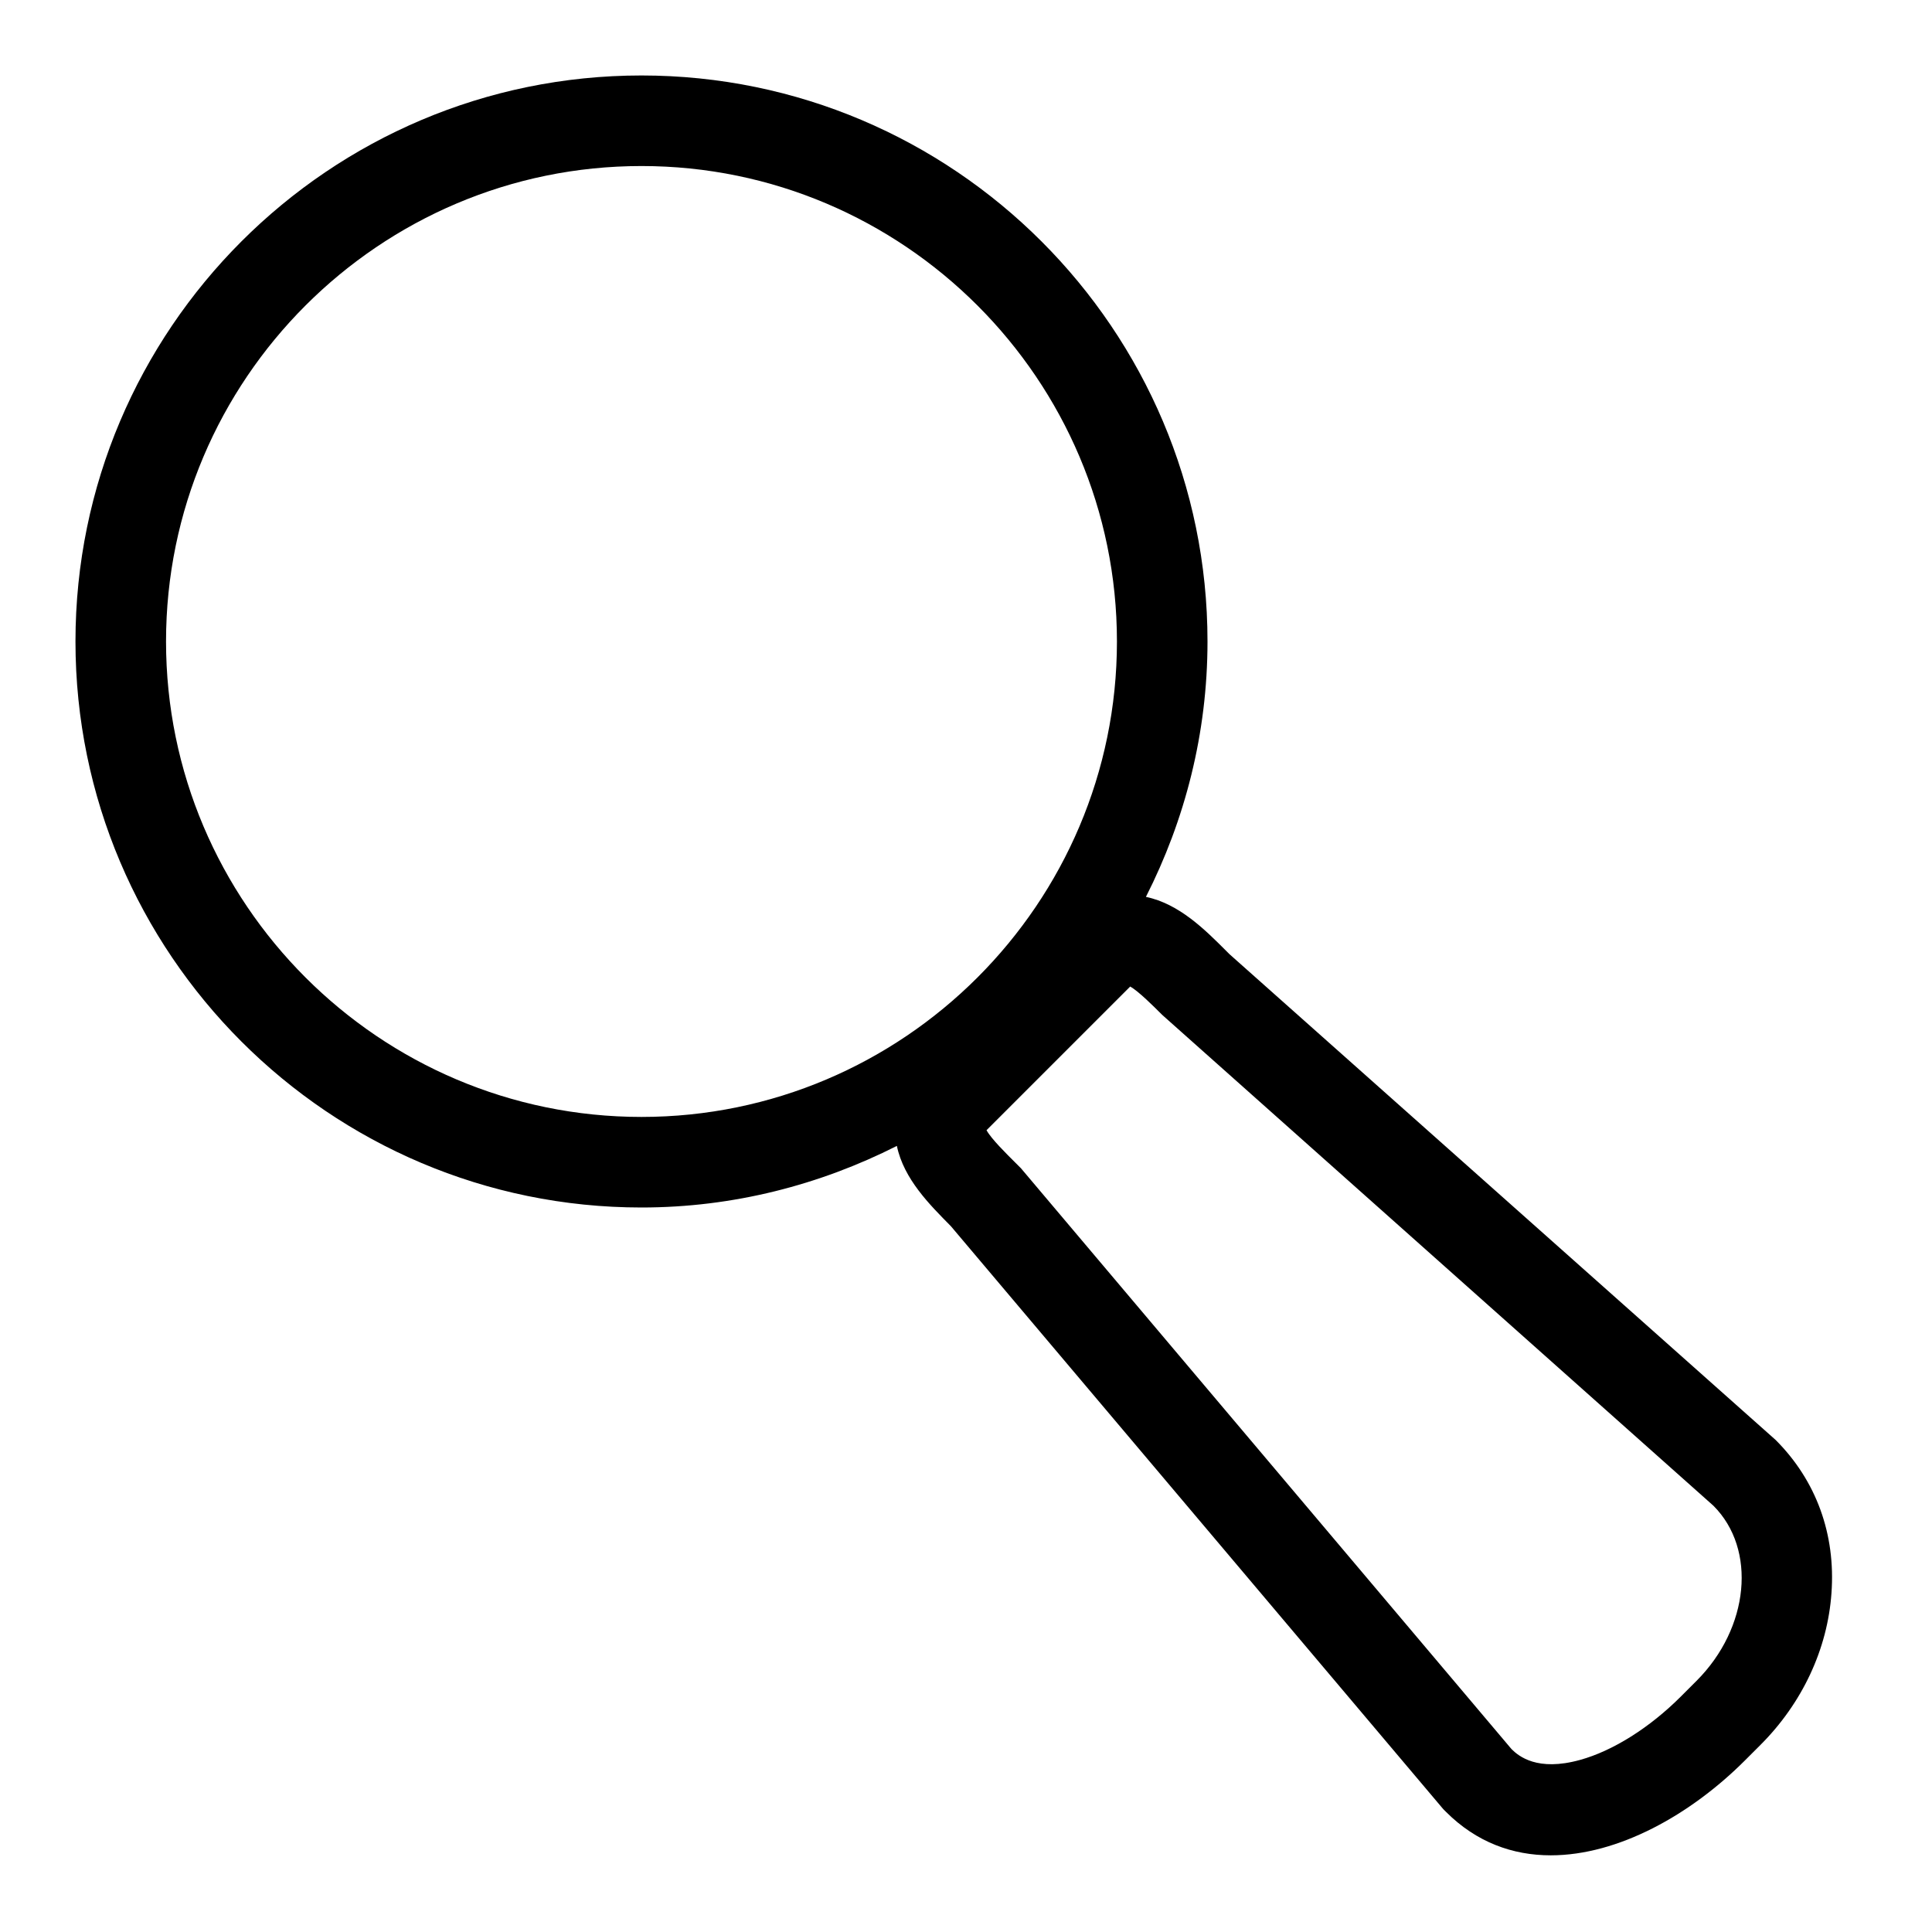 <?xml version="1.0" encoding="utf-8"?>
<!-- Generator: Adobe Illustrator 23.0.4, SVG Export Plug-In . SVG Version: 6.00 Build 0)  -->
<svg version="1.1" id="Layer_1" xmlns="http://www.w3.org/2000/svg" xmlns:xlink="http://www.w3.org/1999/xlink" x="0px" y="0px"
	 viewBox="0 0 64 64" style="enable-background:new 0 0 64 64;" xml:space="preserve">
<style type="text/css">
	.st0{fill:none;stroke:#000000;stroke-width:3;stroke-miterlimit:10;}
</style>
<path class="st0" d="M36.5,83.5"/>
<path d="M40.73,31.61l-0.11-0.11c-0.71-0.71-1.56-1.56-2.66-1.79c1.29-2.54,2.04-5.41,2.04-8.46C40,10.91,31.59,2.5,21.25,2.5
	S2.5,10.91,2.5,21.25S10.91,40,21.25,40c3.04,0,5.91-0.75,8.46-2.04c0.23,1.1,1.09,1.95,1.79,2.66l16.31,19.31l0.09,0.09
	c1.01,1.01,2.21,1.44,3.47,1.44c2.24,0,4.64-1.35,6.43-3.14l0.52-0.52c1.38-1.38,2.22-3.17,2.35-5.03c0.14-1.94-0.5-3.72-1.85-5.07
	L40.73,31.61z M5.5,21.25c0-8.68,7.07-15.75,15.75-15.75S37,12.57,37,21.25S29.93,37,21.25,37S5.5,29.93,5.5,21.25z M56.2,55.68
	l-0.52,0.52c-1.03,1.03-2.25,1.8-3.34,2.1c-1.41,0.39-2.03-0.12-2.27-0.36L33.82,38.7l-0.2-0.2c-0.28-0.28-0.78-0.77-0.94-1.06
	l4.76-4.76c0.28,0.16,0.78,0.66,1.06,0.94l18.26,16.26C58.2,51.32,57.95,53.93,56.2,55.68z"/>
</svg>
